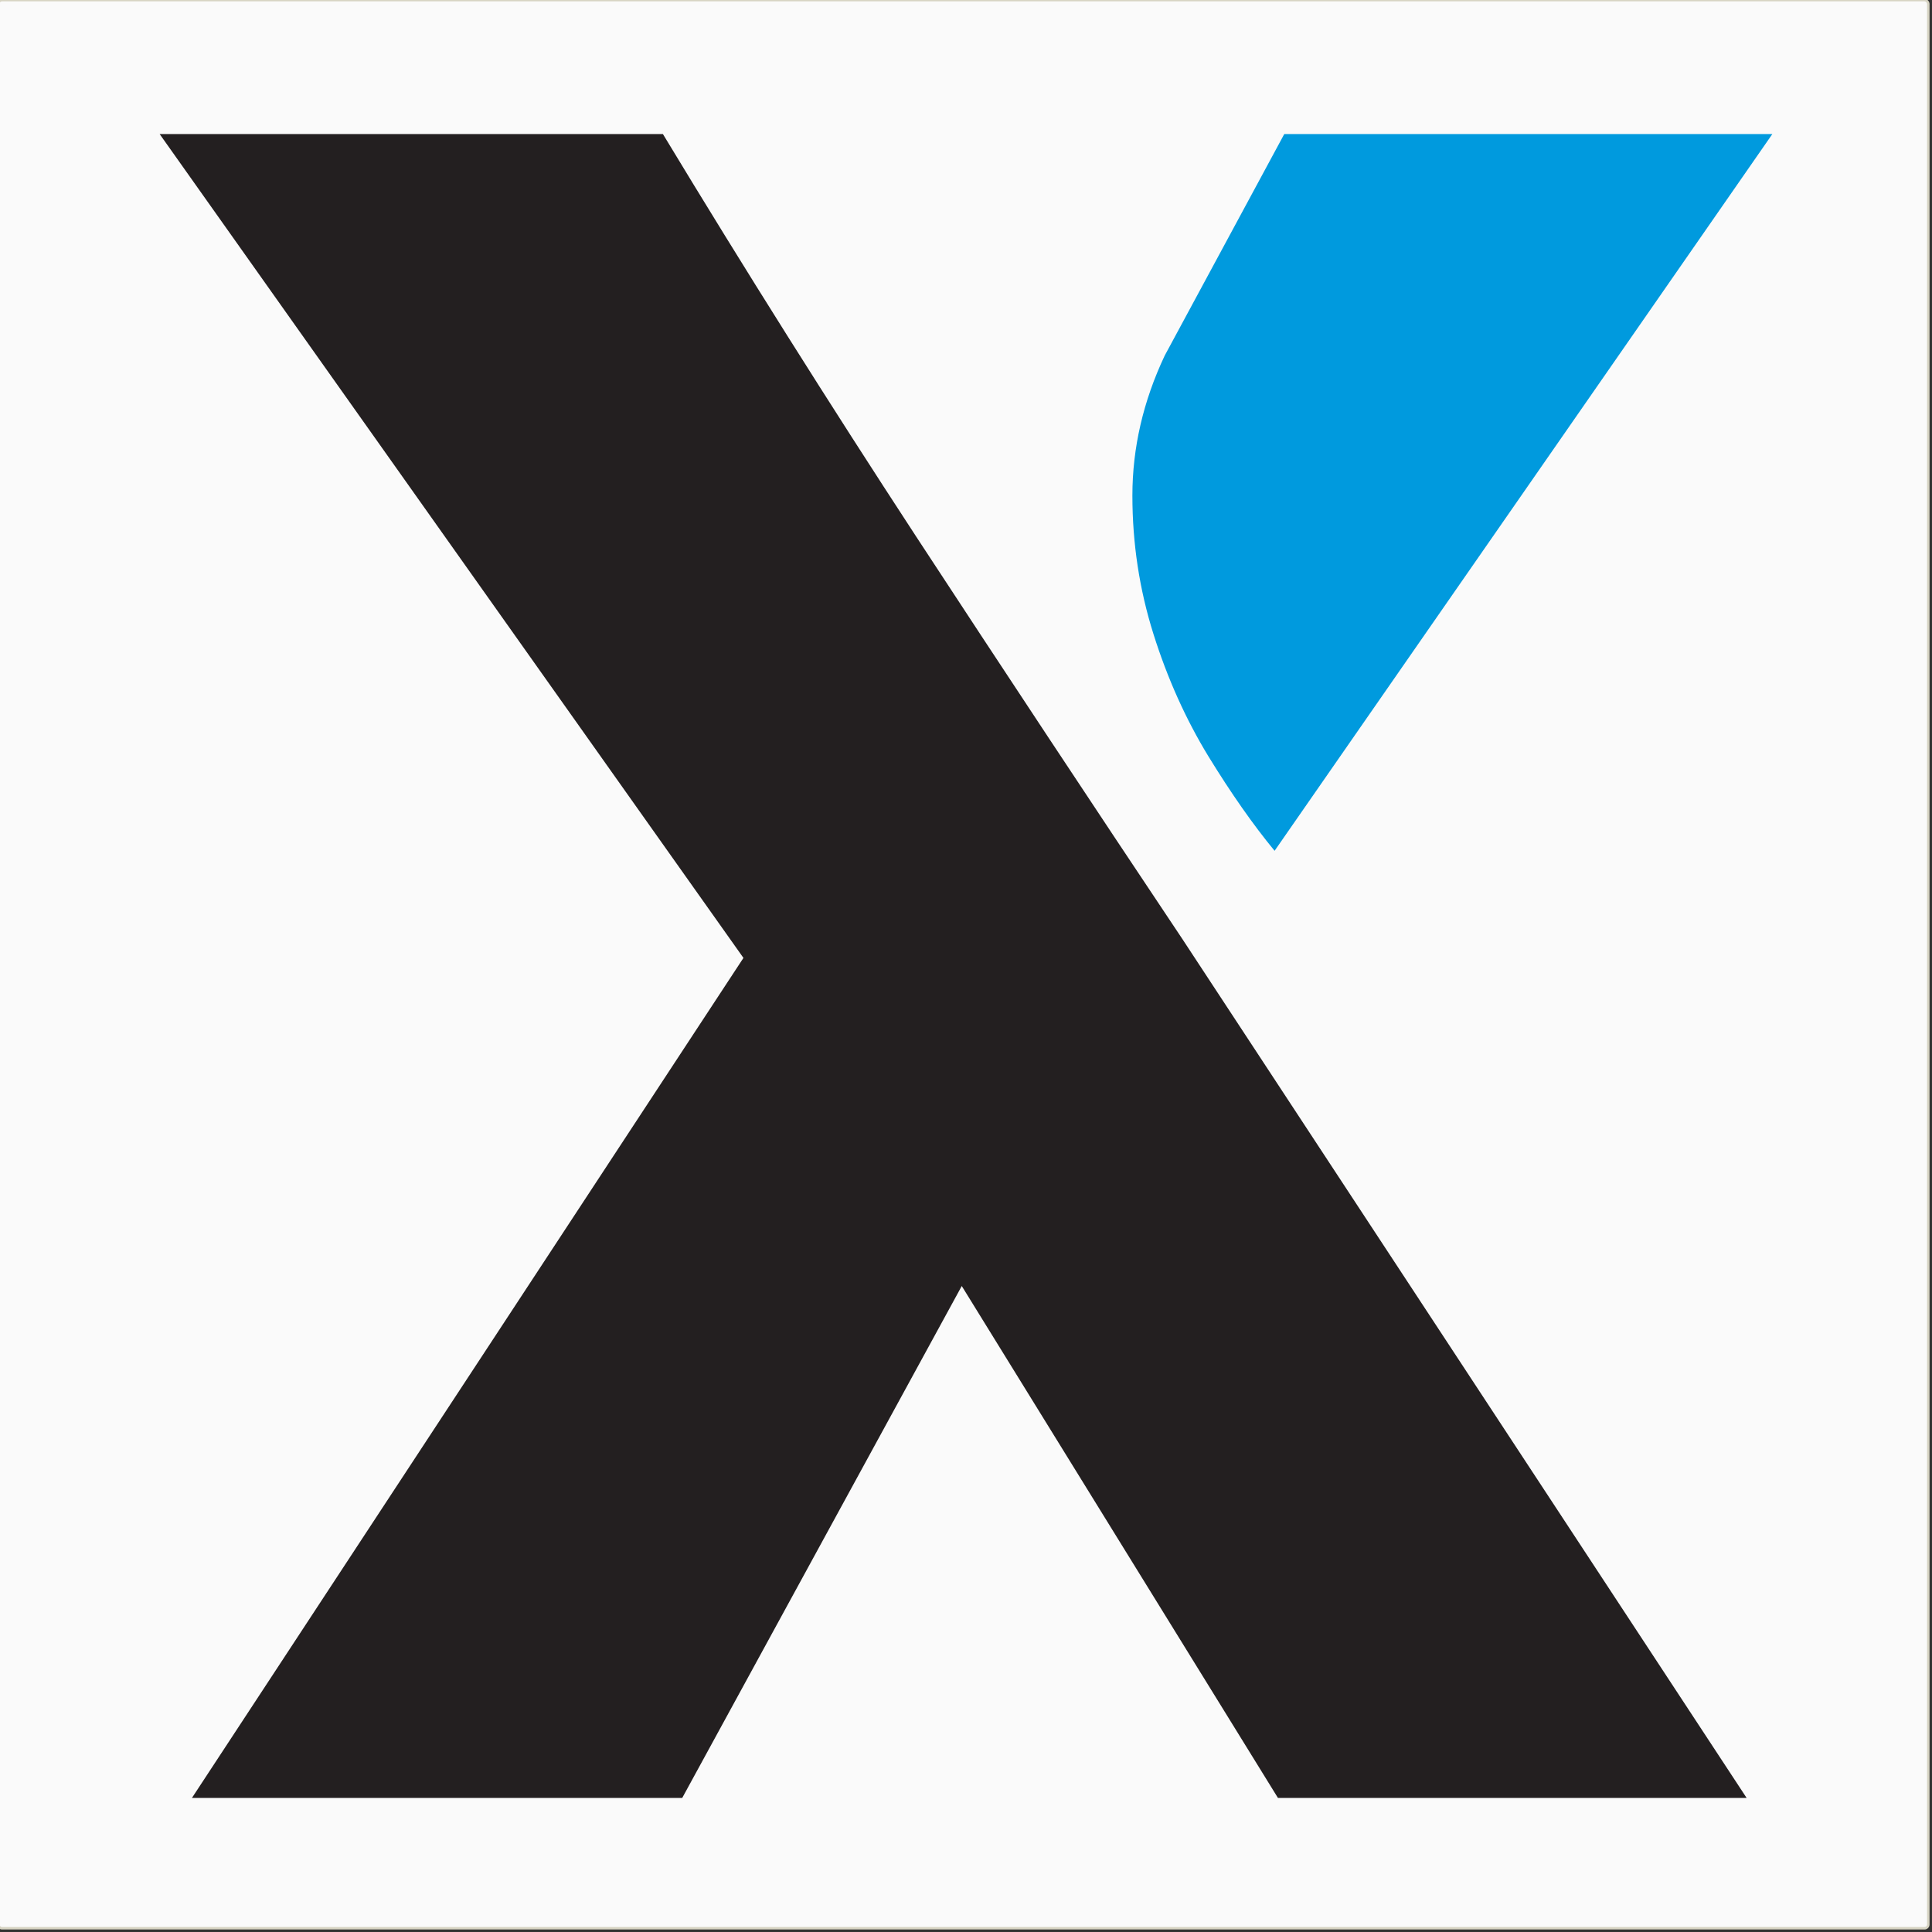 <?xml version="1.0" encoding="UTF-8"?><svg id="a" xmlns="http://www.w3.org/2000/svg" viewBox="0 0 1024 1024"><rect x="0" y="0" width="1024" height="1024" fill="#333333" stroke="none"/><defs><style>.d{fill:#009ade;}.e{fill:#231f20;}.f{fill:#fafafa;stroke:#d7d4c3;stroke-miterlimit:3.2;stroke-width:1.32px;}</style></defs><g id="b" transform="matrix(0.999,0,0,0.998,-0.934,0.062)"><rect id="c" class="f" x="0" y="0" width="1024" height="1024" rx="2" ry="2"/></g><g><path class="e" d="M925.76,952.96l-299.2-455.44c-47.87-71.65-94.88-142.75-141.05-213.24-46.1-70.55-90.86-141.59-134.16-213.24H84.61L394.04,507.72,101.72,952.96H361.58l148.17-271.35,167.6,271.35h248.41Z"/><path class="d" d="M680.69,71.04h258.7l-263.83,379.9c-11.41-13.83-23.07-30.49-35.09-50.09-11.96-19.61-21.67-41.18-29.11-64.78s-11.17-48.06-11.17-73.39,5.74-50.09,17.15-74.25l63.35-117.39Z"/></g></svg>